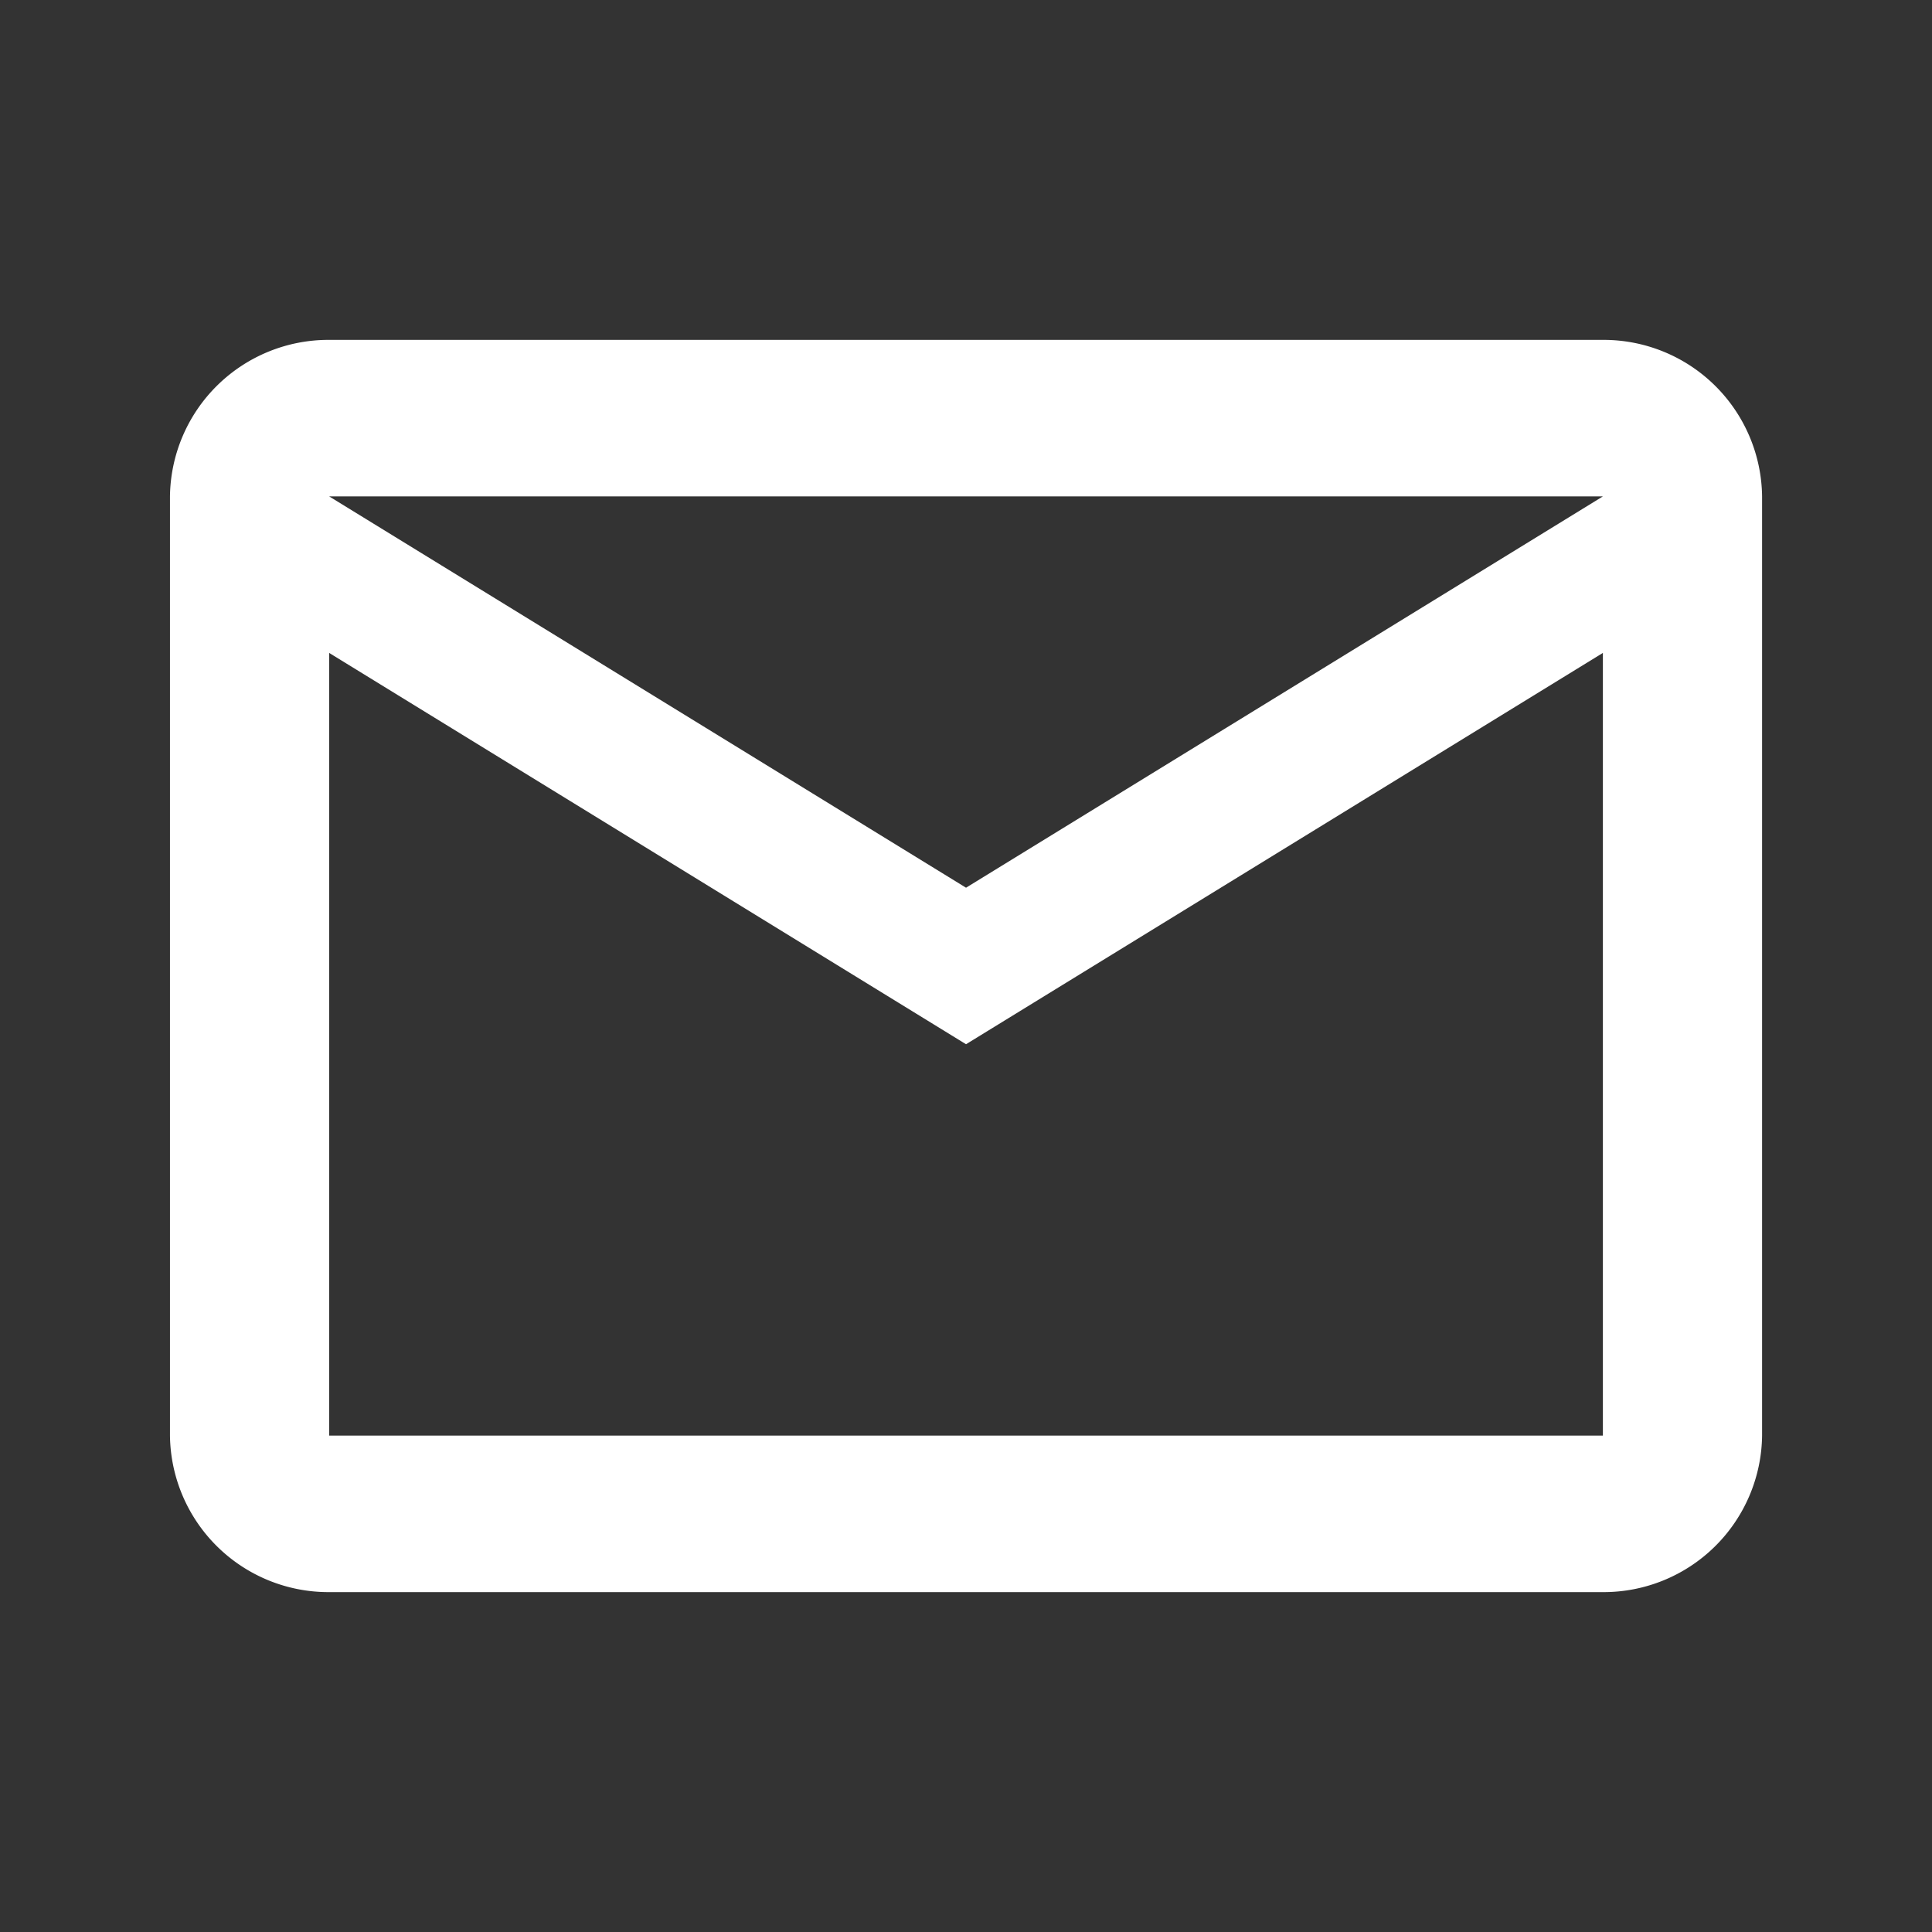 <svg id="email_black_24dp" xmlns="http://www.w3.org/2000/svg" width="35.351" height="35.351" viewBox="0 0 35.351 35.351">
  <rect x="0" y="0" width="35.351" height="35.351" fill="#333333" stroke="none"/>
  <path id="Path_9" data-name="Path 9" d="M0,0H35.351V35.351H0Z" fill="none"/>
  <path id="Path_10" data-name="Path 10" d="M31.132,6.864A2.9,2.9,0,0,0,28.219,4H4.913A2.9,2.9,0,0,0,2,6.864V24.049a2.9,2.9,0,0,0,2.913,2.864H28.219a2.9,2.9,0,0,0,2.913-2.864Zm-2.913,0-11.653,7.16L4.913,6.864Zm0,17.185H4.913V9.728l11.653,7.16,11.653-7.16Z" transform="translate(1.11 2.219)" fill="#fff"/>
</svg>

